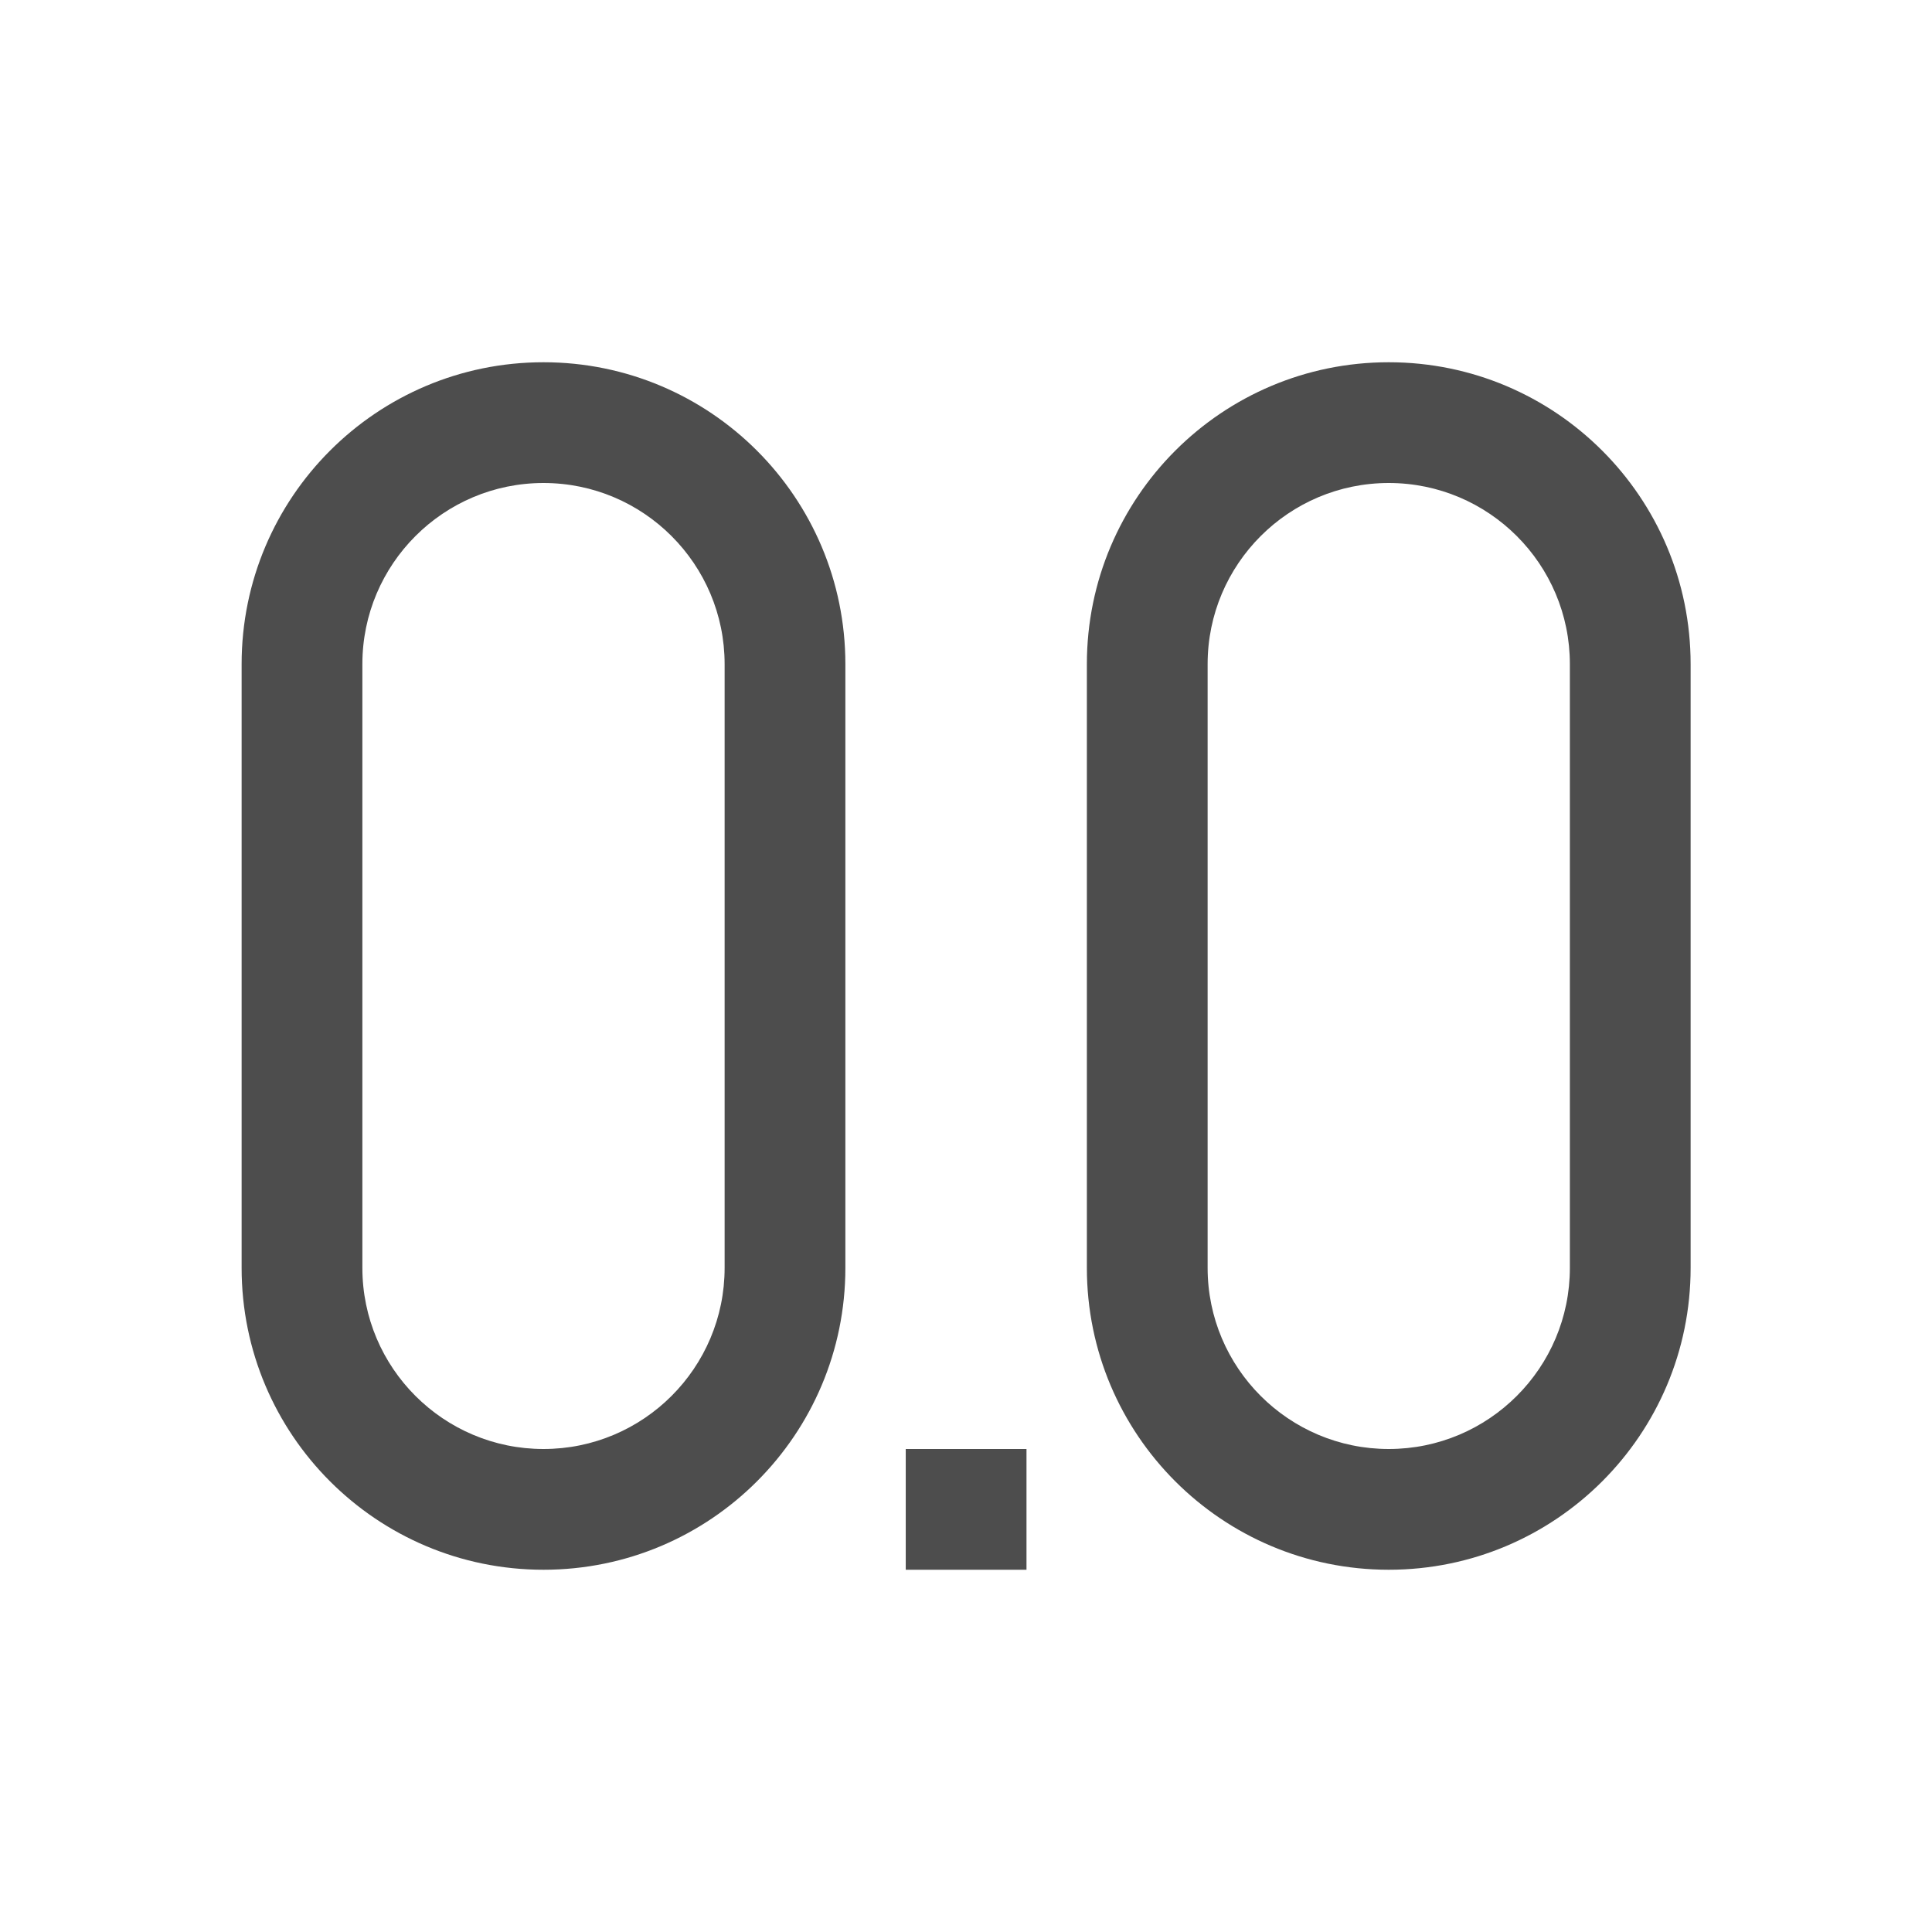 <?xml version="1.0" encoding="UTF-8" standalone="no"?>
<!-- Created with Inkscape (http://www.inkscape.org/) -->

<svg
   xmlns:dc="http://purl.org/dc/elements/1.1/"
   xmlns:cc="http://creativecommons.org/ns#"
   xmlns:rdf="http://www.w3.org/1999/02/22-rdf-syntax-ns#"
   xmlns:svg="http://www.w3.org/2000/svg"
   xmlns="http://www.w3.org/2000/svg"
   xmlns:sodipodi="http://sodipodi.sourceforge.net/DTD/sodipodi-0.dtd"
   xmlns:inkscape="http://www.inkscape.org/namespaces/inkscape"
   width="16"
   height="16"
   id="svg3049"
   version="1.1"
   inkscape:version="0.48.4 r9939"
   sodipodi:docname="sc_numberformatdecdecimals.svg"
   inkscape:export-filename="/home/uri/.kde/share/icons/NITRUX-KDE/16x16/actions/view-right-new.png"
   inkscape:export-xdpi="30"
   inkscape:export-ydpi="30">
  <defs
     id="defs3051" />
  <sodipodi:namedview
     id="base"
     pagecolor="#ffffff"
     bordercolor="#666666"
     borderopacity="1.0"
     inkscape:pageopacity="0.0"
     inkscape:pageshadow="2"
     inkscape:zoom="32"
     inkscape:cx="8.0639967"
     inkscape:cy="8.7070727"
     inkscape:document-units="px"
     inkscape:current-layer="g5674"
     showgrid="true"
     fit-margin-top="0"
     fit-margin-left="0"
     fit-margin-right="0"
     fit-margin-bottom="0"
     inkscape:window-width="1407"
     inkscape:window-height="1053"
     inkscape:window-x="264"
     inkscape:window-y="0"
     inkscape:window-maximized="0"
     inkscape:showpageshadow="false"
     borderlayer="true"
     inkscape:snap-bbox="true"
     inkscape:snap-global="true">
    <inkscape:grid
       type="xygrid"
       id="grid4085" />
    <sodipodi:guide
       position="2,15"
       orientation="12,0"
       id="guide4075" />
    <sodipodi:guide
       position="6,2"
       orientation="0,12"
       id="guide4077" />
    <sodipodi:guide
       position="14,13"
       orientation="-12,0"
       id="guide4079" />
    <sodipodi:guide
       position="0,14"
       orientation="0,-12"
       id="guide4081" />
  </sodipodi:namedview>
  <g
     inkscape:label="Capa 1"
     inkscape:groupmode="layer"
     id="layer1"
     transform="translate(-421.714,-531.791)">
    <g
       transform="translate(418.714,-499.571)"
       id="layer1-1"
       inkscape:label="Capa 1" />
    <g
       id="g5674"
       transform="matrix(-1,0,0,1,859.429,0)">
      <g
         id="layer1-6"
         inkscape:label="Capa 1"
         transform="matrix(-1,0,0,1,455.648,-508.312)" />
      <rect
         style="color:#000000;fill:#4d4d4d;fill-opacity:1;fill-rule:nonzero;stroke:none;stroke-width:2;marker:none;visibility:visible;display:inline;overflow:visible;enable-background:accumulate"
         id="rect3984"
         width="1"
         height="1"
         x="-430.214"
         y="543.791"
         transform="scale(-1,1)" />
      <path
         style="color:#000000;fill:#4d4d4d;fill-opacity:1;fill-rule:nonzero;stroke:none;stroke-width:2;marker:none;visibility:visible;display:inline;overflow:visible;enable-background:accumulate"
         d="M 4.5 3 C 3.119 3 2 4.119 2 5.5 L 2 7.5 L 2 8.5 L 2 9 L 2 10.5 C 2 11.881 3.119 13 4.5 13 C 5.881 13 7 11.881 7 10.5 L 7 10 L 7 7.5 L 7 6 L 7 5.5 C 7 4.119 5.881 3 4.5 3 z M 4.5 4 C 5.328 4 6 4.672 6 5.5 L 6 6 L 6 7.5 L 6 8.5 L 6 10 L 6 10.5 C 6 11.328 5.328 12 4.5 12 C 3.672 12 3 11.328 3 10.5 L 3 10 L 3 7.5 L 3 6 L 3 5.5 C 3 4.672 3.672 4 4.5 4 z "
         transform="matrix(-1,0,0,1,437.714,531.791)"
         id="path3986" />
      <path
         style="color:#000000;fill:#4d4d4d;fill-opacity:1;fill-rule:nonzero;stroke:none;stroke-width:2;marker:none;visibility:visible;display:inline;overflow:visible;enable-background:accumulate"
         d="M 11.5 3 C 10.119 3 9 4.119 9 5.5 L 9 7.5 L 9 8.5 L 9 10 L 9 10.5 C 9 11.881 10.119 13 11.5 13 C 12.881 13 14 11.881 14 10.5 L 14 10 L 14 7.5 L 14 6 L 14 5.5 C 14 4.119 12.881 3 11.5 3 z M 11.5 4 C 12.328 4 13 4.672 13 5.5 L 13 6 L 13 8 L 13 8.5 L 13 10.5 C 13 11.328 12.328 12 11.5 12 C 10.672 12 10 11.328 10 10.5 L 10 8.5 L 10 7.5 L 10 6 L 10 5.5 C 10 4.672 10.672 4 11.5 4 z "
         transform="matrix(-1,0,0,1,437.714,531.791)"
         id="path3986-9" />
    </g>
  </g>
</svg>
